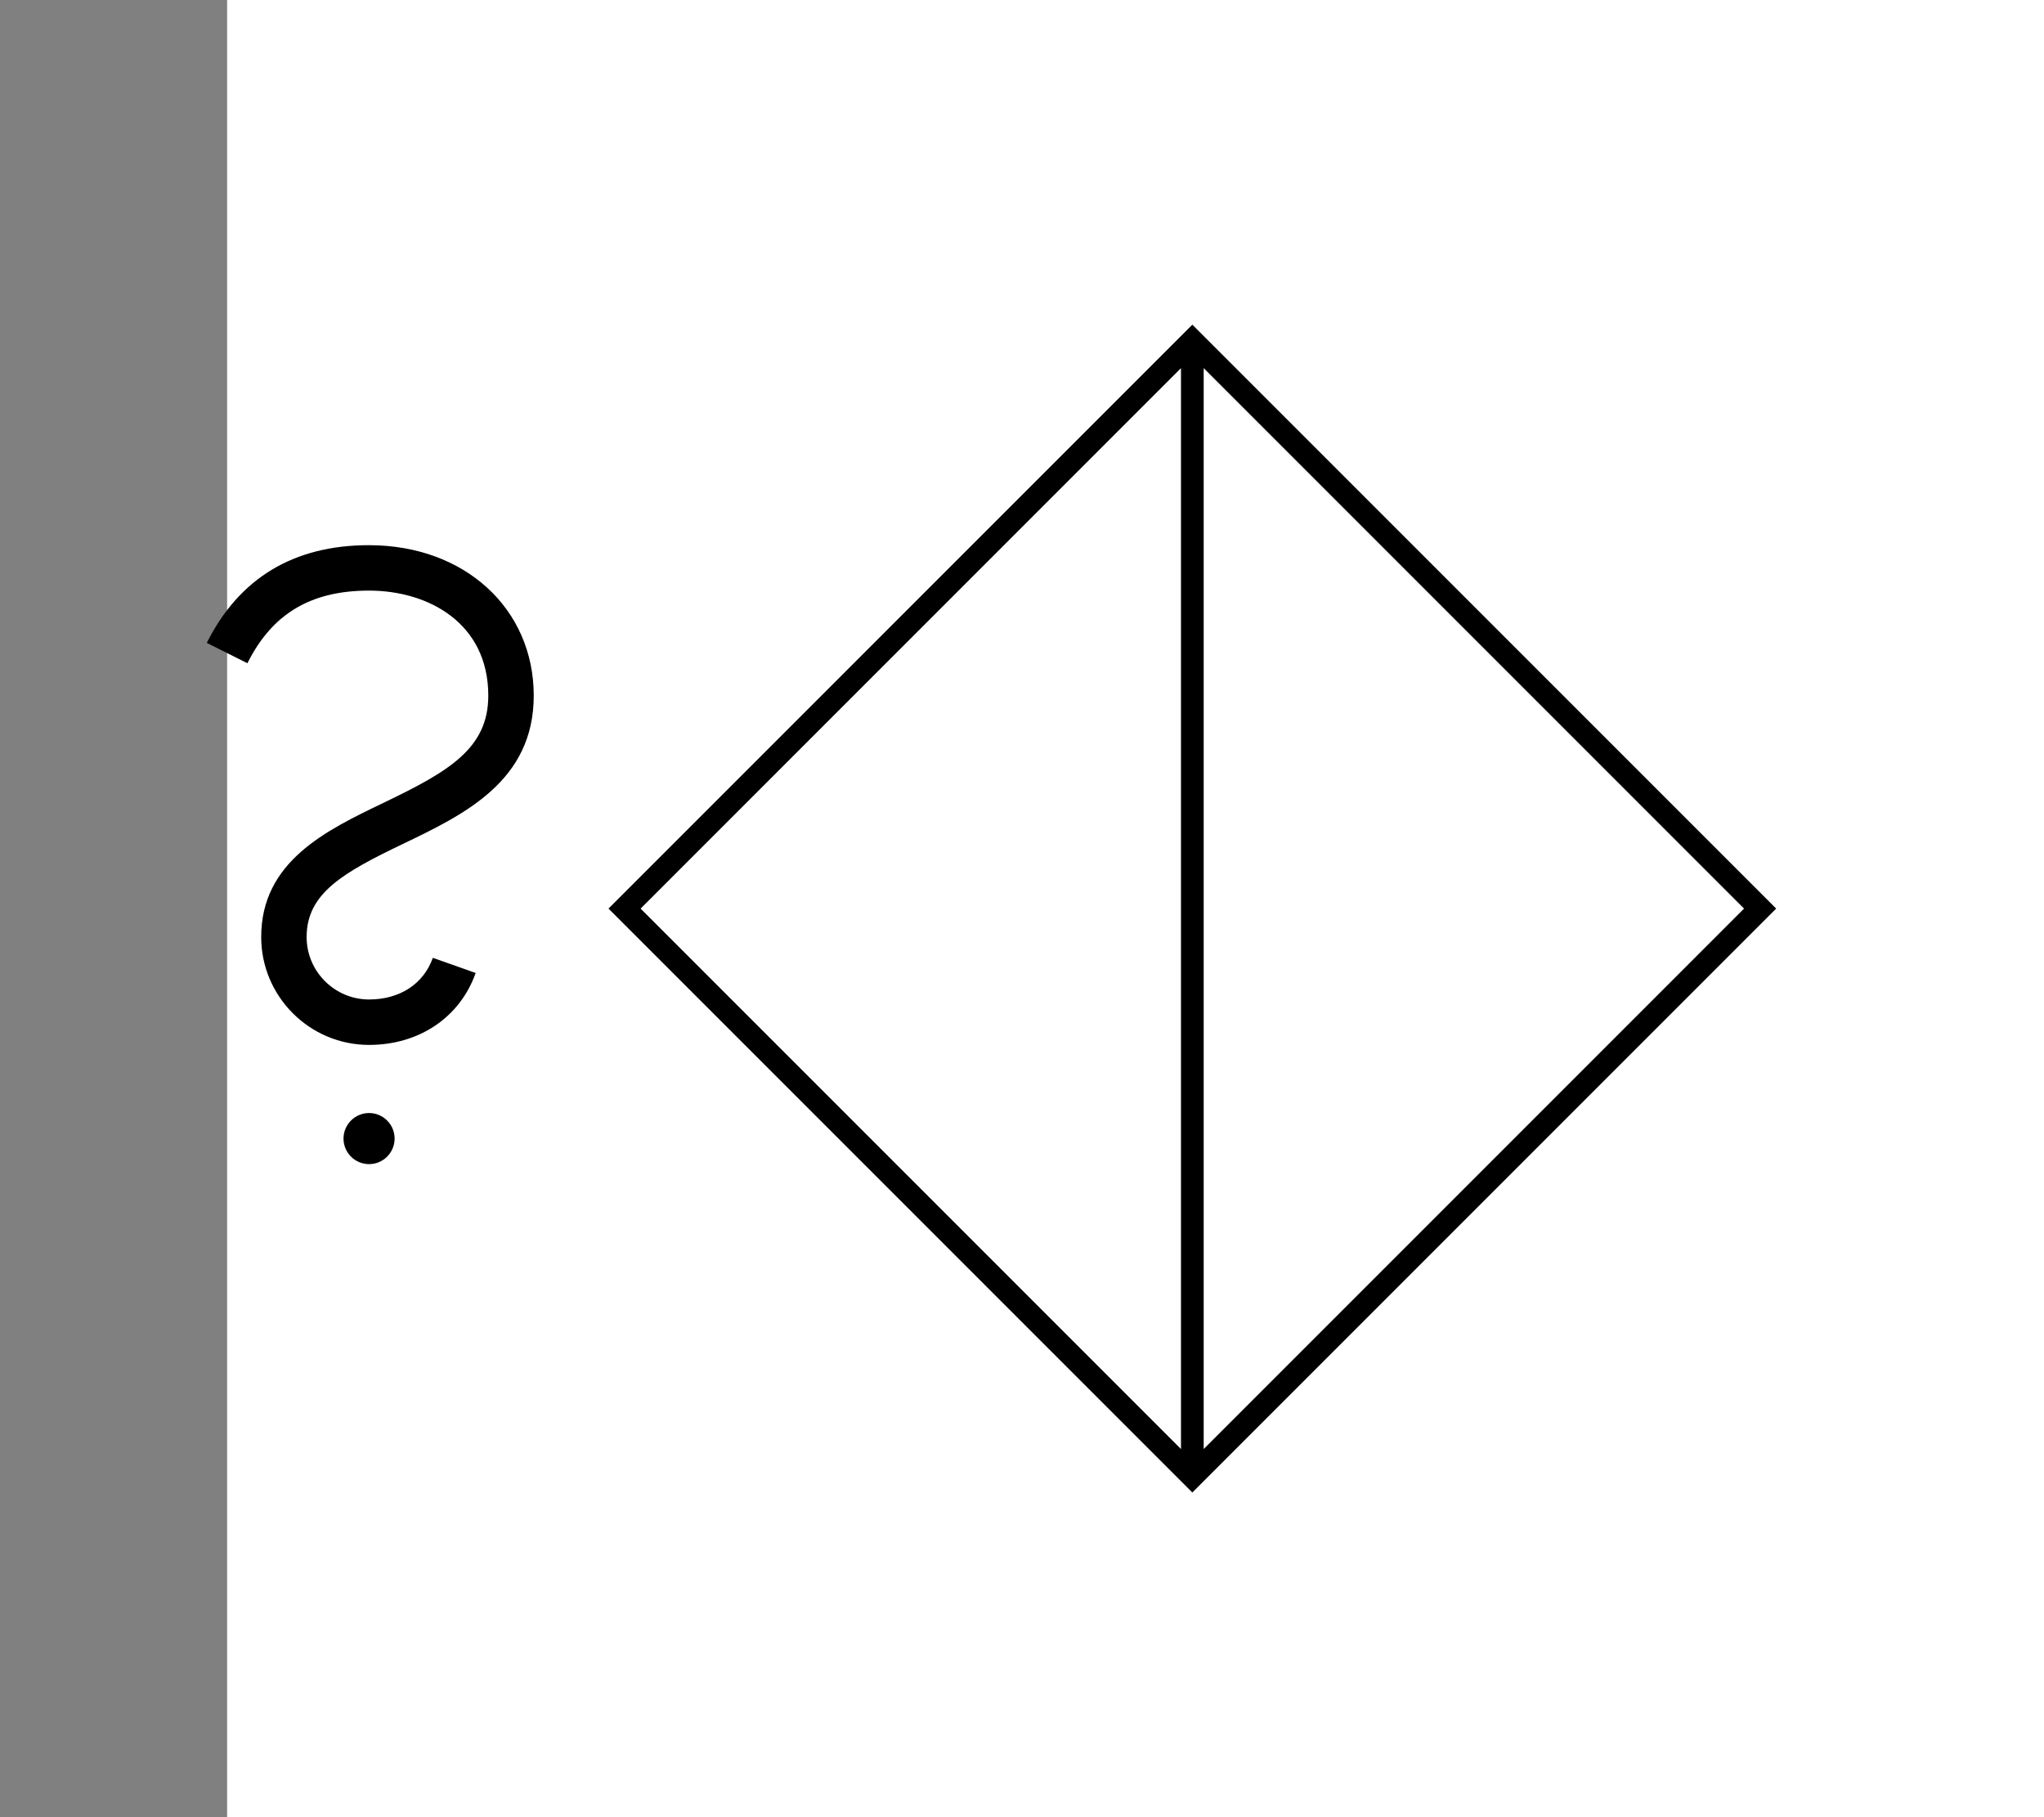 <?xml version="1.0" encoding="UTF-8"?>
<svg xmlns="http://www.w3.org/2000/svg" version="1.1" viewBox="0 0 102.047 90.709">
  <rect x="0" y="0" width="102.047" height="90.709" fill="#808080" stroke="none"/>
  <!-- Generator: Adobe Illustrator 29.1.0, SVG Export Plug-In . SVG Version: 2.1.0 Build 142)  -->
  <g id="Grundfläche">
    <rect x="11.339" width="90.709" height="90.709" fill="#fff"/>
  </g>
  <g id="Flächige_Fülung">
    <rect x="39.484" y="25.31" width="40.088" height="40.088" transform="translate(49.506 -28.808) rotate(45)" fill="#fff"/>
  </g>
  <g id="Takt_Zeichen__x28_umgewandelt_x29_">
    <path d="M19.701,56.835c0,.703-.572,1.275-1.275,1.275s-1.276-.572-1.276-1.275.572-1.276,1.276-1.276,1.275.572,1.275,1.276ZM18.425,27.213c-3.756,0-6.482,1.641-8.101,4.878l2.028,1.015c1.237-2.474,3.167-3.625,6.073-3.625,2.963,0,5.953,1.622,5.953,5.244,0,2.646-1.98,3.788-5.24,5.354-2.858,1.372-6.098,2.927-6.098,6.694,0,2.97,2.416,5.386,5.386,5.386,2.499,0,4.538-1.376,5.321-3.591l-2.138-.756c-.46,1.302-1.65,2.079-3.183,2.079-1.719,0-3.118-1.399-3.118-3.118,0-2.182,1.818-3.212,4.812-4.649,3.059-1.469,6.527-3.133,6.527-7.398,0-4.353-3.457-7.512-8.22-7.512ZM88.676,45.354l-29.148,29.148-29.148-29.148,29.148-29.148,29.148,29.148ZM58.961,18.377l-26.978,26.978,26.978,26.978V18.377ZM60.094,72.332l26.978-26.978-26.978-26.978v53.956Z"/>
  </g>
</svg>